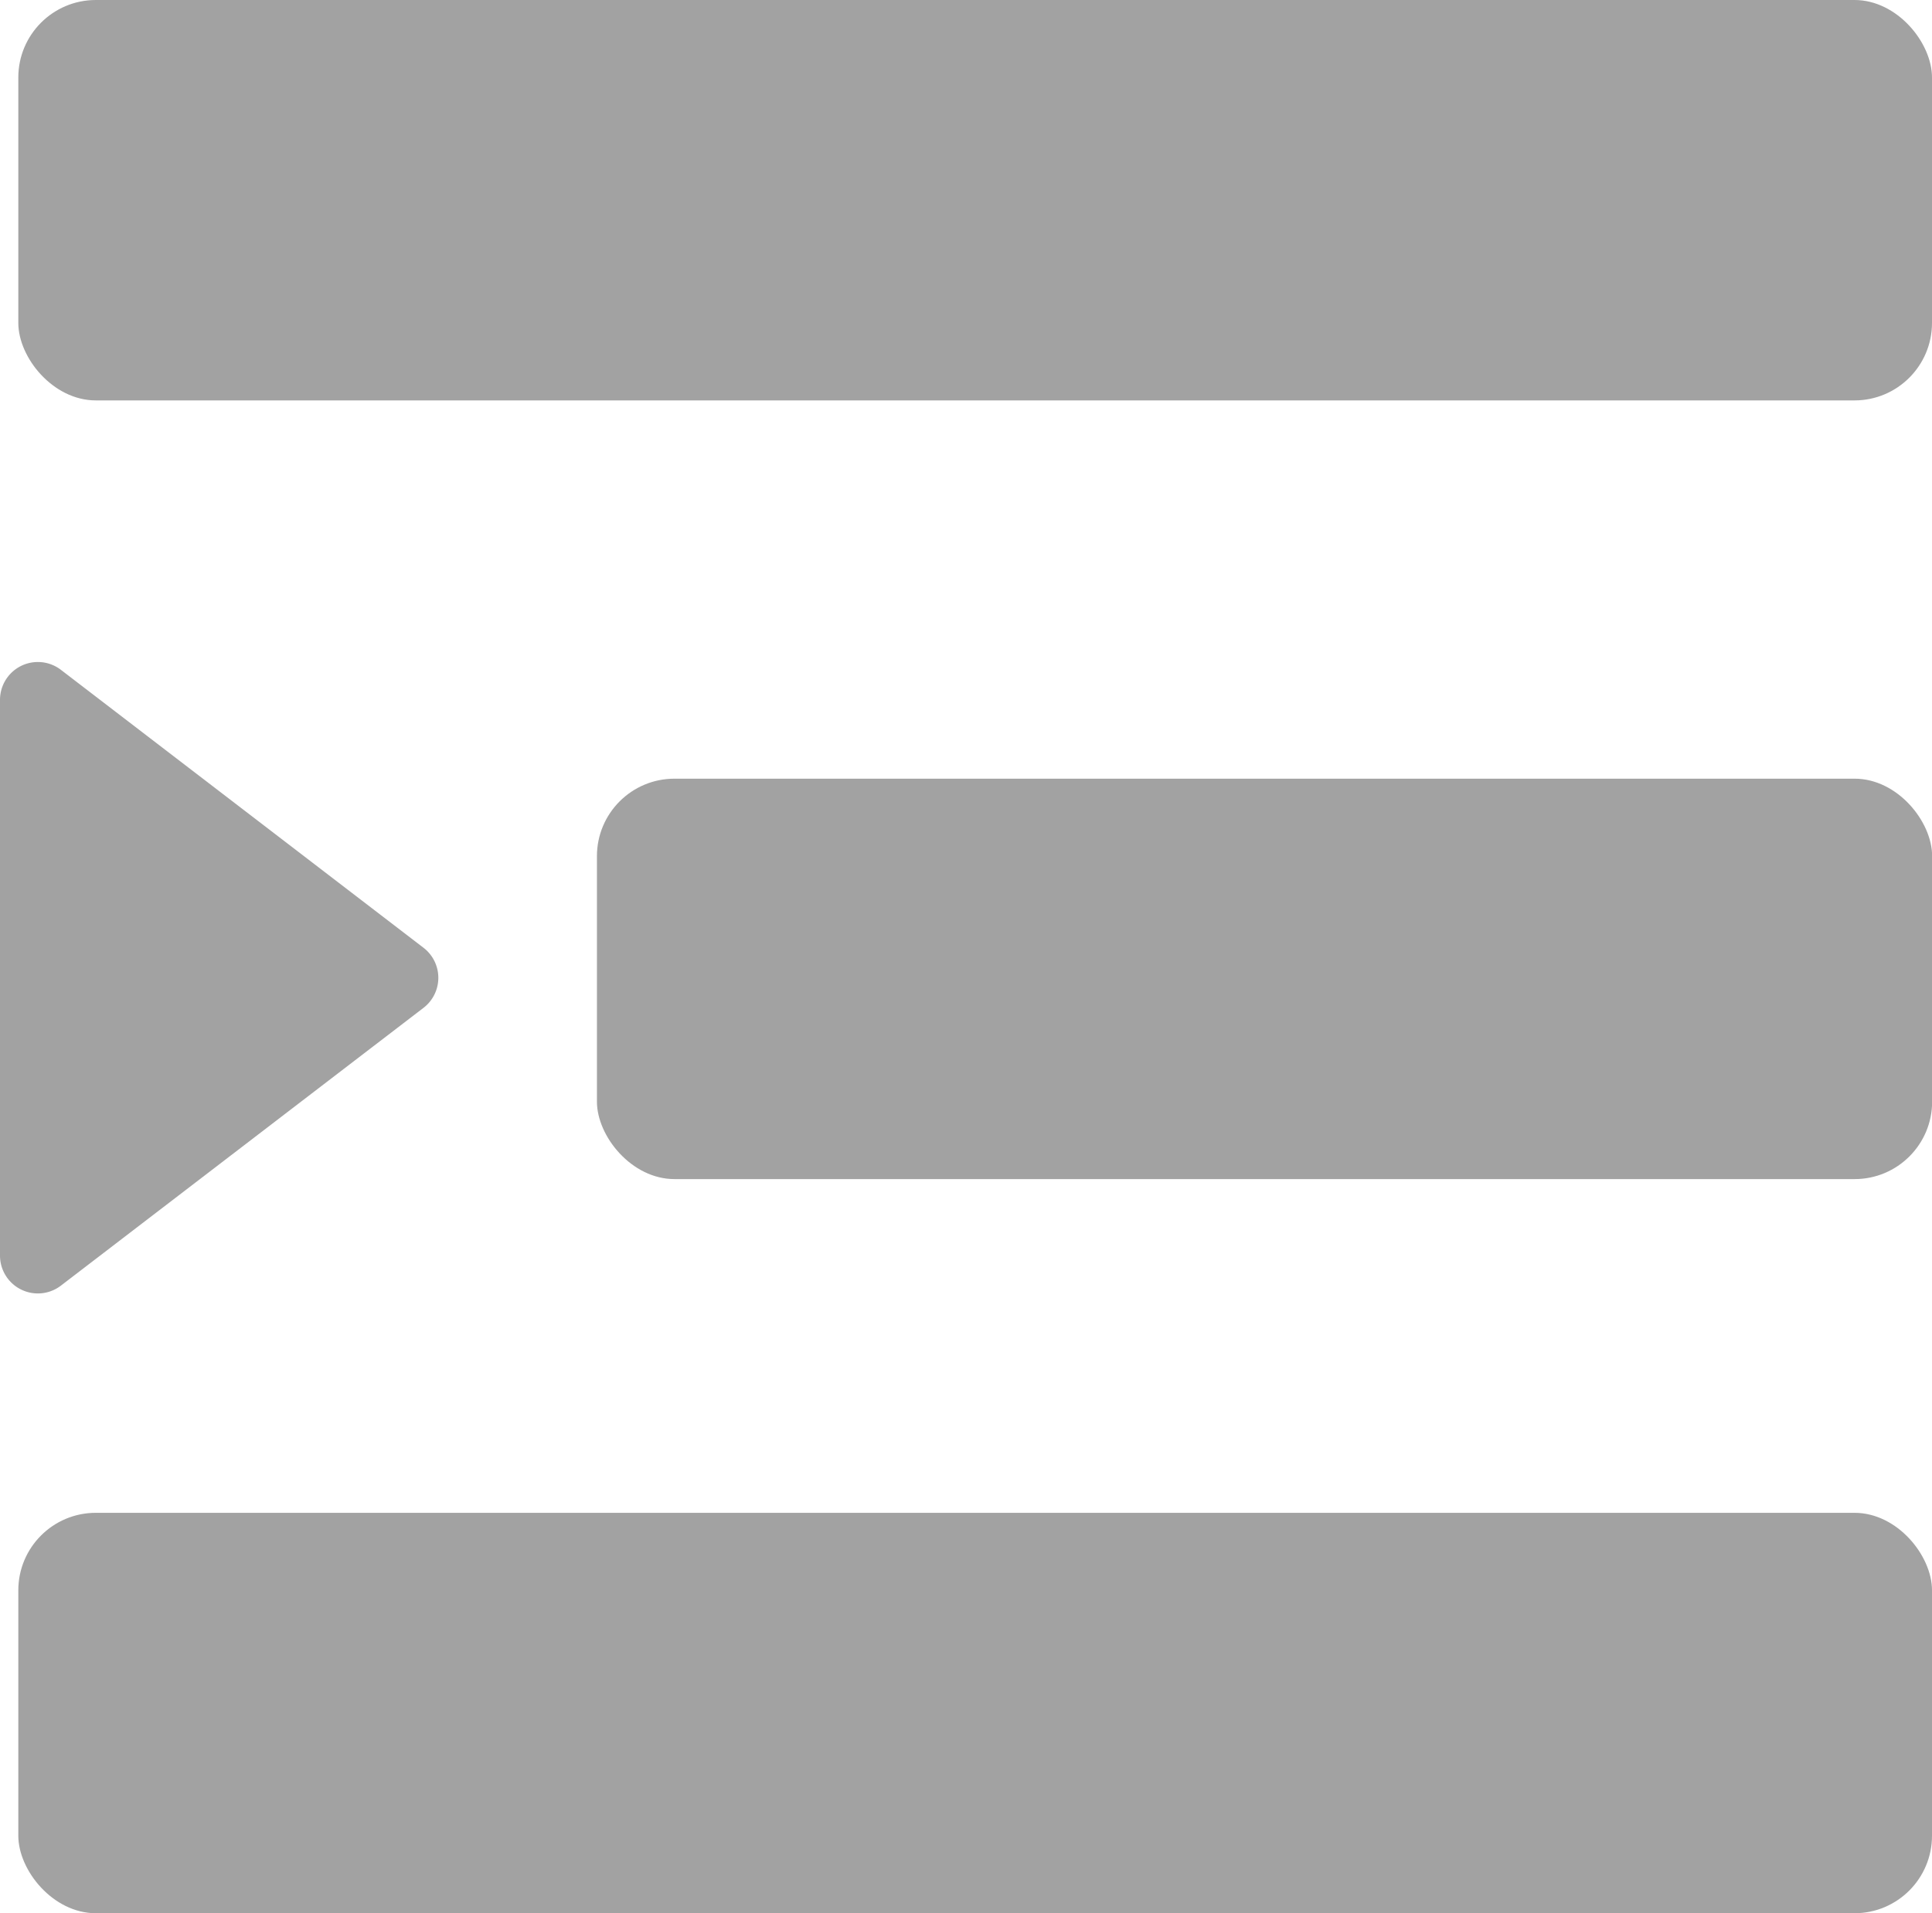 <svg xmlns="http://www.w3.org/2000/svg" width="14.134" height="14" viewBox="0 0 14.134 14"><defs><style>.a{fill:#a2a2a2;}</style></defs><rect class="a" width="14" height="2.93" rx="0.567" transform="translate(0.134 0)"/><rect class="a" width="14" height="2.93" rx="0.567" transform="translate(0.134 11.07)"/><rect class="a" width="9.768" height="2.93" rx="0.567" transform="translate(4.367 5.698)"/><path class="a" d="M1019.337,1189.149l2.653-2.033a.277.277,0,0,0,0-.44l-2.653-2.034a.277.277,0,0,0-.445.22v4.067A.277.277,0,0,0,1019.337,1189.149Z" transform="translate(-1018.892 -1179.741)"/></svg>